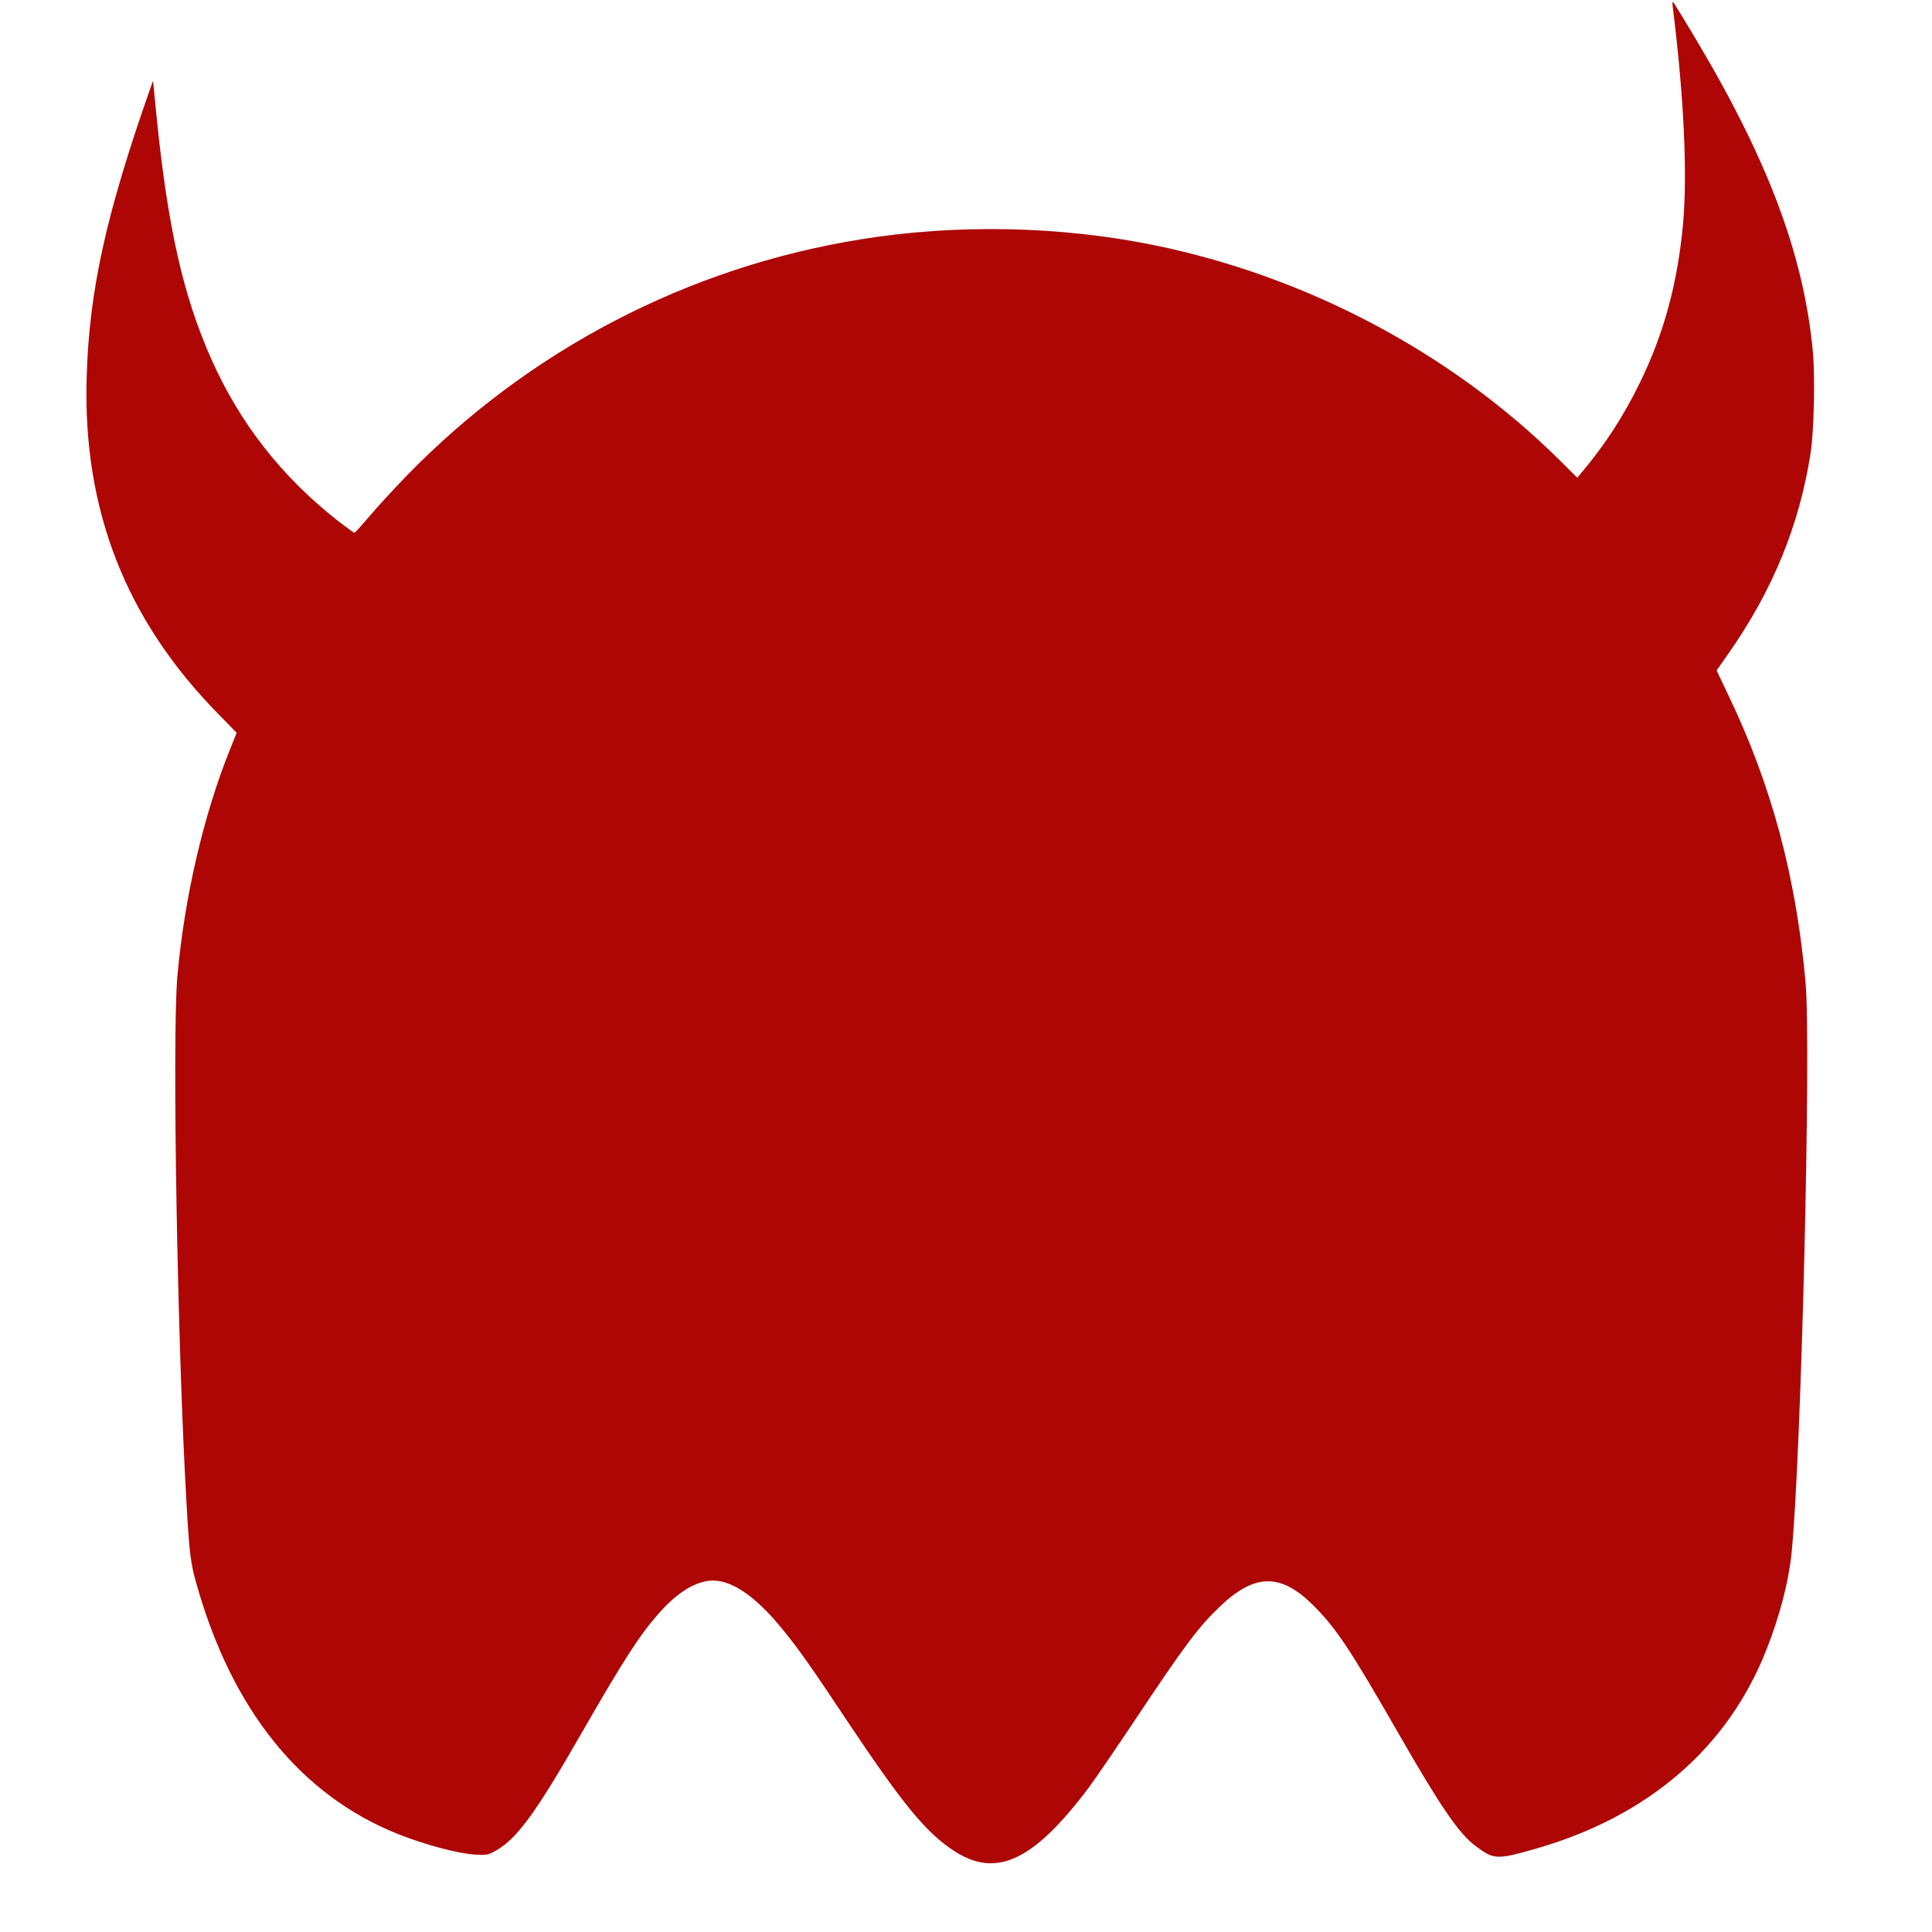 <svg xmlns="http://www.w3.org/2000/svg" viewBox="0 0 1166 1280" width="22" height="22">
<g transform="translate(0,1280) scale(0.1,-0.1)" fill="#AE0505" stroke="none">
<path d="M10513 12750 c74 -597 97 -1095 68 -1430 -36 -394 -127 -730 -286
-1055 -110 -225 -229 -408 -390 -600 l-25 -30 -127 126 c-716 705 -1669 1209
-2678 1415 -623 127 -1311 141 -1944 38 -1144 -184 -2195 -732 -3006 -1565
-82 -85 -193 -205 -245 -267 -52 -61 -98 -112 -101 -112 -4 0 -47 31 -96 68
-383 297 -665 657 -858 1094 -184 419 -285 870 -359 1608 l-22 225 -18 -50
c-295 -839 -406 -1344 -422 -1920 -25 -874 259 -1601 872 -2225 l122 -125 -44
-110 c-176 -436 -303 -985 -349 -1505 -35 -408 0 -2457 61 -3493 18 -323 27
-396 65 -528 235 -837 690 -1402 1336 -1660 173 -69 395 -129 508 -136 68 -5
87 -2 120 15 152 77 274 242 595 802 272 473 374 632 502 778 116 132 228 206
335 219 137 16 305 -95 492 -327 108 -133 182 -238 426 -605 369 -553 523
-740 711 -861 277 -178 523 -61 886 421 41 55 175 251 298 435 340 511 429
630 576 770 230 218 403 218 619 0 148 -148 244 -293 556 -837 286 -498 403
-669 516 -754 120 -90 139 -91 395 -18 747 213 1277 670 1532 1322 87 220 146
448 165 632 64 619 132 3368 93 3790 -64 704 -226 1305 -512 1901 l-77 162 79
113 c293 418 470 851 544 1329 22 143 30 506 15 667 -60 643 -296 1272 -784
2088 -66 110 -126 209 -134 220 -14 18 -15 17 -10 -25z"/>
</g>
</svg>

